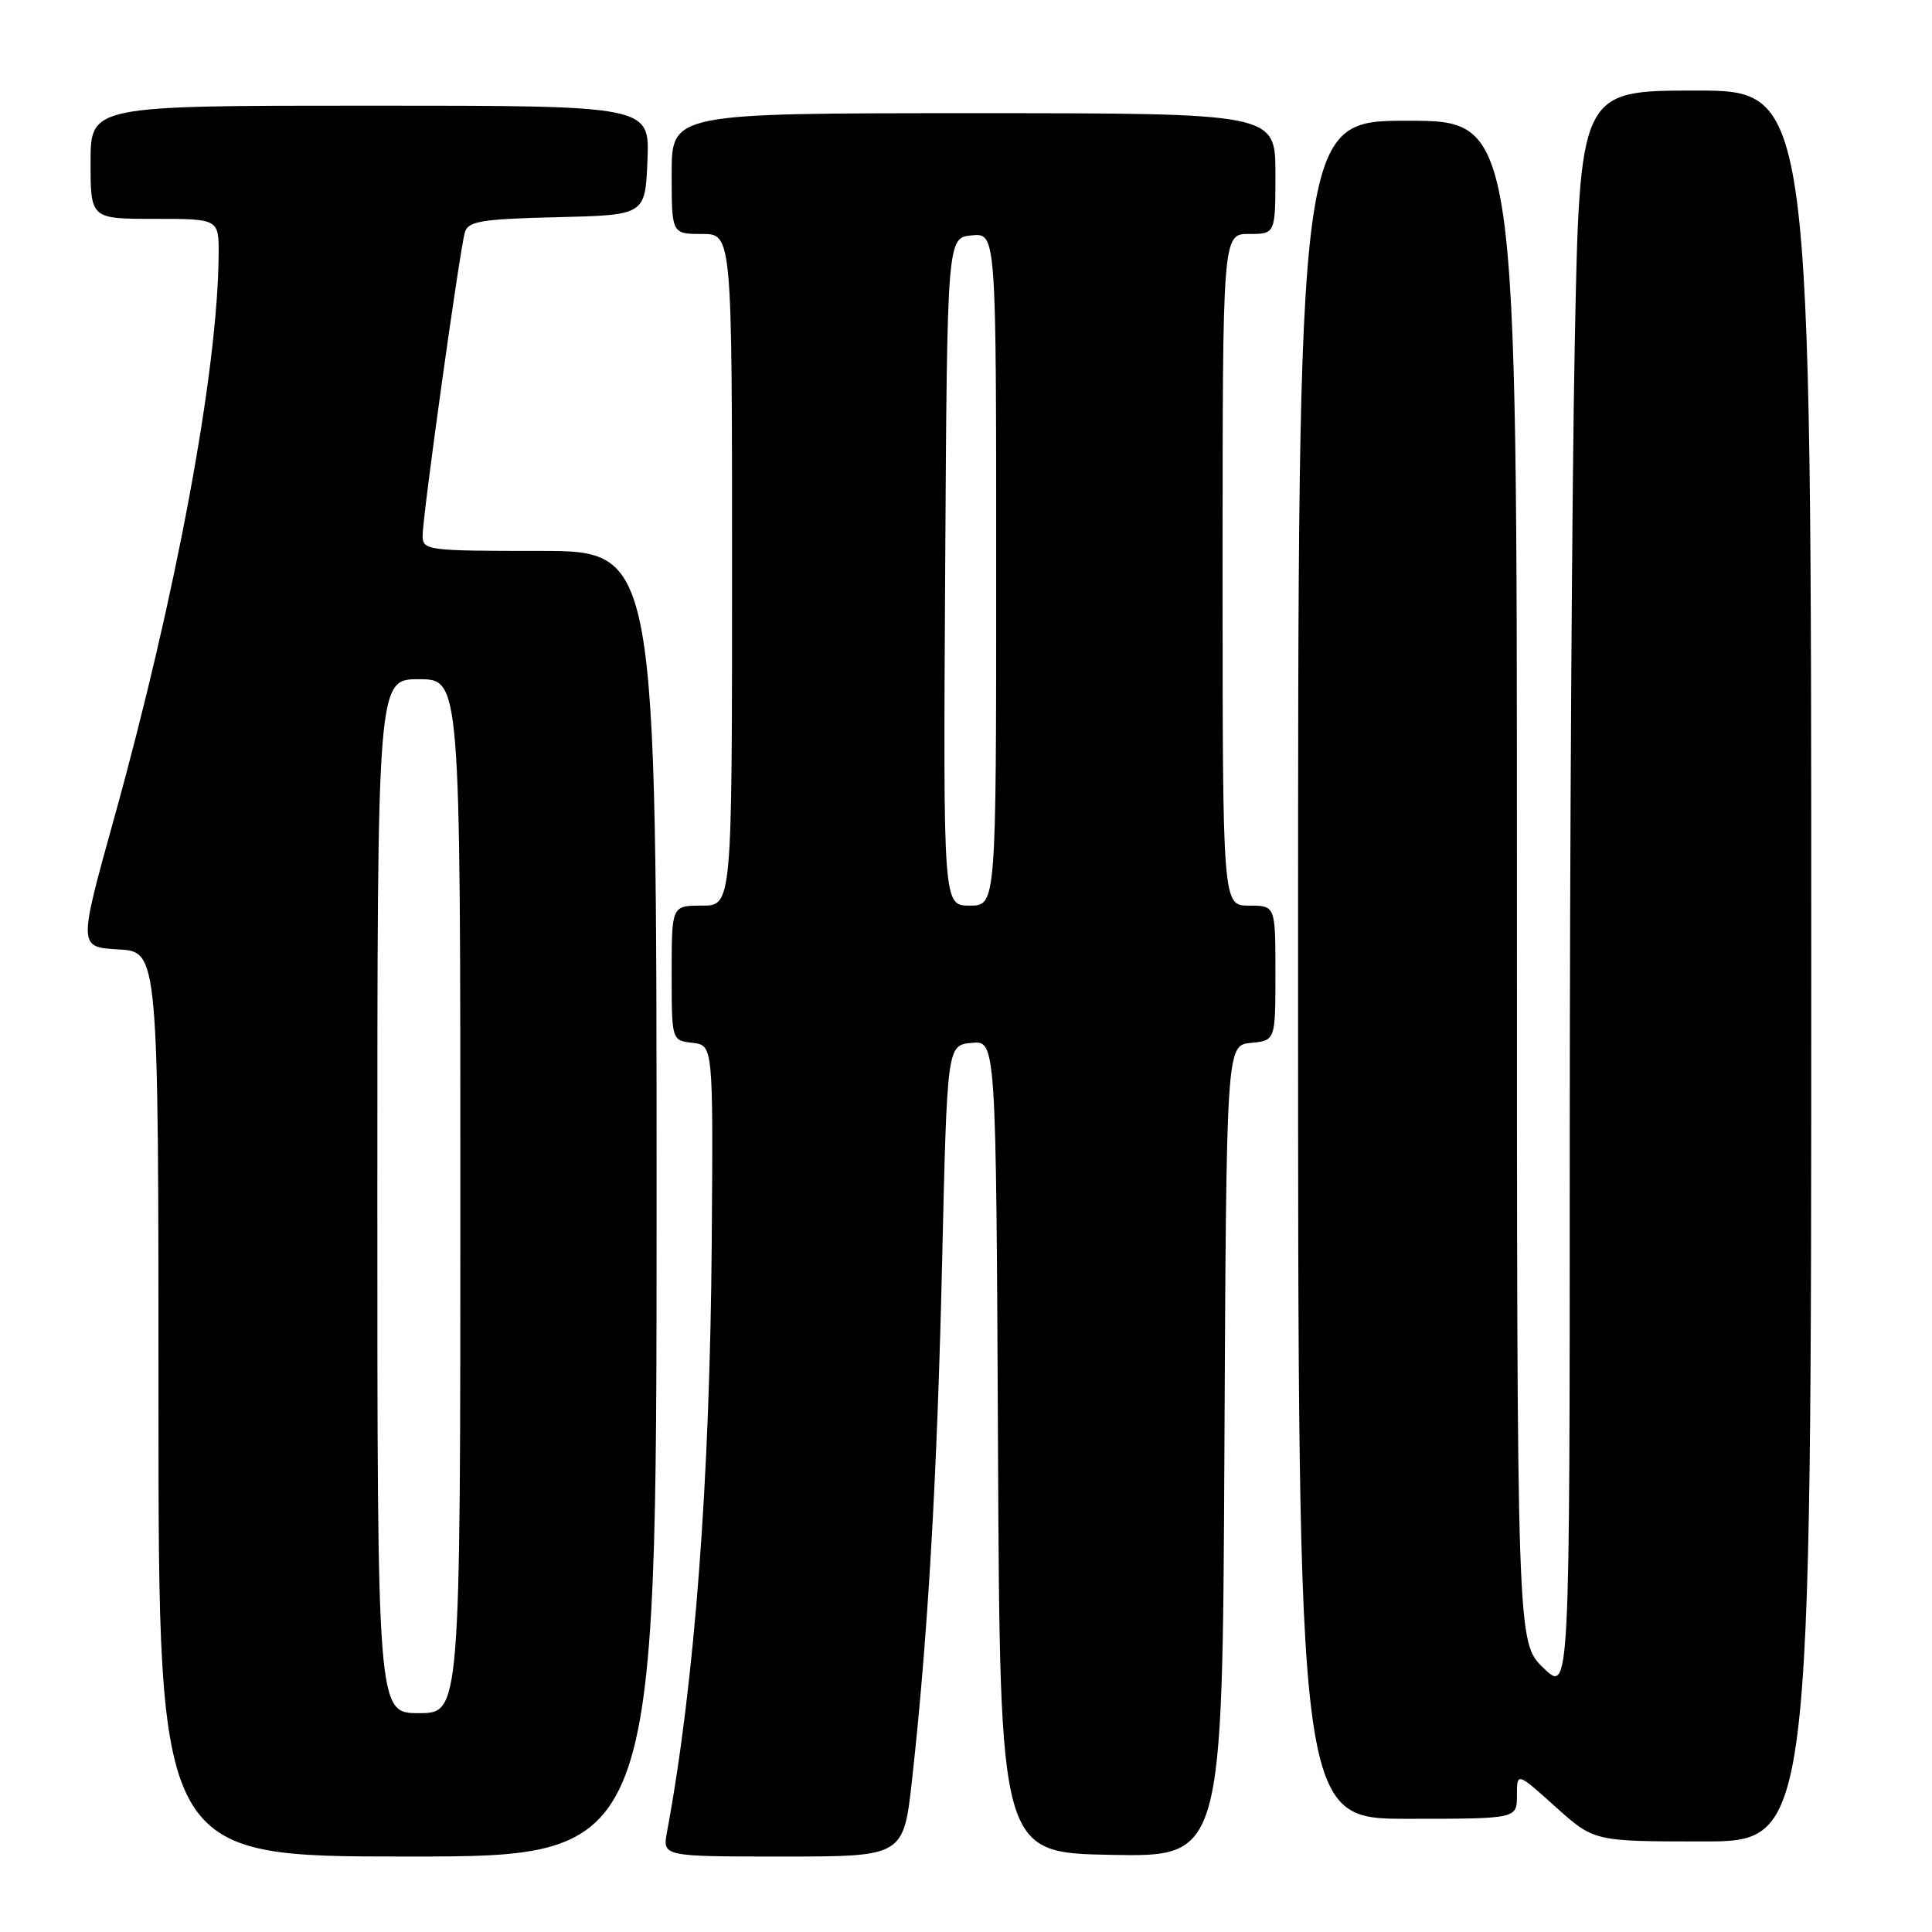 <?xml version="1.0" encoding="UTF-8" standalone="no"?>
<!DOCTYPE svg PUBLIC "-//W3C//DTD SVG 1.1//EN" "http://www.w3.org/Graphics/SVG/1.1/DTD/svg11.dtd" >
<svg xmlns="http://www.w3.org/2000/svg" xmlns:xlink="http://www.w3.org/1999/xlink" version="1.1" viewBox="0 0 256 256">
 <g >
 <path fill="currentColor"
d=" M 87.00 159.50 C 87.00 73.00 87.00 73.00 71.50 73.00 C 56.56 73.00 56.00 72.93 56.00 70.96 C 56.00 68.33 60.92 33.05 61.60 30.78 C 62.04 29.31 63.77 29.02 73.81 28.78 C 85.50 28.50 85.50 28.50 85.79 21.25 C 86.09 14.00 86.09 14.00 49.04 14.00 C 12.00 14.00 12.00 14.00 12.00 21.50 C 12.00 29.00 12.00 29.00 20.50 29.00 C 29.00 29.00 29.00 29.00 28.97 33.75 C 28.87 49.09 23.35 78.84 15.10 108.50 C 10.38 125.50 10.38 125.50 15.69 125.80 C 21.00 126.10 21.00 126.10 21.00 186.05 C 21.00 246.00 21.00 246.00 54.00 246.00 C 87.00 246.00 87.00 246.00 87.00 159.50 Z  M 120.86 235.75 C 122.96 216.78 124.18 195.67 124.84 167.00 C 125.50 138.50 125.50 138.50 128.74 138.19 C 131.98 137.87 131.98 137.87 132.24 191.69 C 132.50 245.50 132.50 245.50 147.24 245.78 C 161.98 246.05 161.98 246.05 162.24 192.28 C 162.50 138.50 162.50 138.50 165.75 138.19 C 169.00 137.87 169.00 137.87 169.00 128.94 C 169.00 120.00 169.00 120.00 165.50 120.00 C 162.00 120.00 162.00 120.00 162.00 75.50 C 162.00 31.00 162.00 31.00 165.50 31.00 C 169.00 31.00 169.00 31.00 169.00 23.00 C 169.00 15.00 169.00 15.00 129.00 15.00 C 89.00 15.00 89.00 15.00 89.00 23.00 C 89.00 31.00 89.00 31.00 93.00 31.00 C 97.00 31.00 97.00 31.00 97.00 75.50 C 97.00 120.00 97.00 120.00 93.00 120.00 C 89.00 120.00 89.00 120.00 89.00 128.93 C 89.00 137.87 89.00 137.87 91.75 138.18 C 94.50 138.50 94.50 138.50 94.31 164.50 C 94.07 196.31 92.04 223.09 88.38 242.75 C 87.78 246.00 87.78 246.00 103.75 246.00 C 119.73 246.00 119.73 246.00 120.86 235.75 Z  M 240.00 128.00 C 240.00 12.00 240.00 12.00 224.66 12.00 C 209.32 12.00 209.32 12.00 208.66 45.75 C 208.30 64.31 208.00 112.10 208.00 151.95 C 208.00 224.39 208.00 224.39 204.50 221.00 C 201.00 217.61 201.00 217.61 201.00 116.80 C 201.00 16.00 201.00 16.00 186.50 16.00 C 172.00 16.00 172.00 16.00 172.00 128.50 C 172.00 241.00 172.00 241.00 186.50 241.00 C 201.00 241.00 201.00 241.00 201.00 237.91 C 201.00 234.81 201.00 234.81 206.11 239.41 C 211.22 244.00 211.22 244.00 225.61 244.00 C 240.00 244.00 240.00 244.00 240.00 128.00 Z  M 50.00 158.50 C 50.00 90.00 50.00 90.00 55.50 90.00 C 61.00 90.00 61.00 90.00 61.00 158.50 C 61.00 227.00 61.00 227.00 55.50 227.00 C 50.00 227.00 50.00 227.00 50.00 158.50 Z  M 125.24 75.75 C 125.50 31.50 125.50 31.50 128.75 31.19 C 132.00 30.87 132.00 30.87 132.00 75.44 C 132.00 120.00 132.00 120.00 128.49 120.00 C 124.98 120.00 124.98 120.00 125.24 75.75 Z "/>
</g>
</svg>
